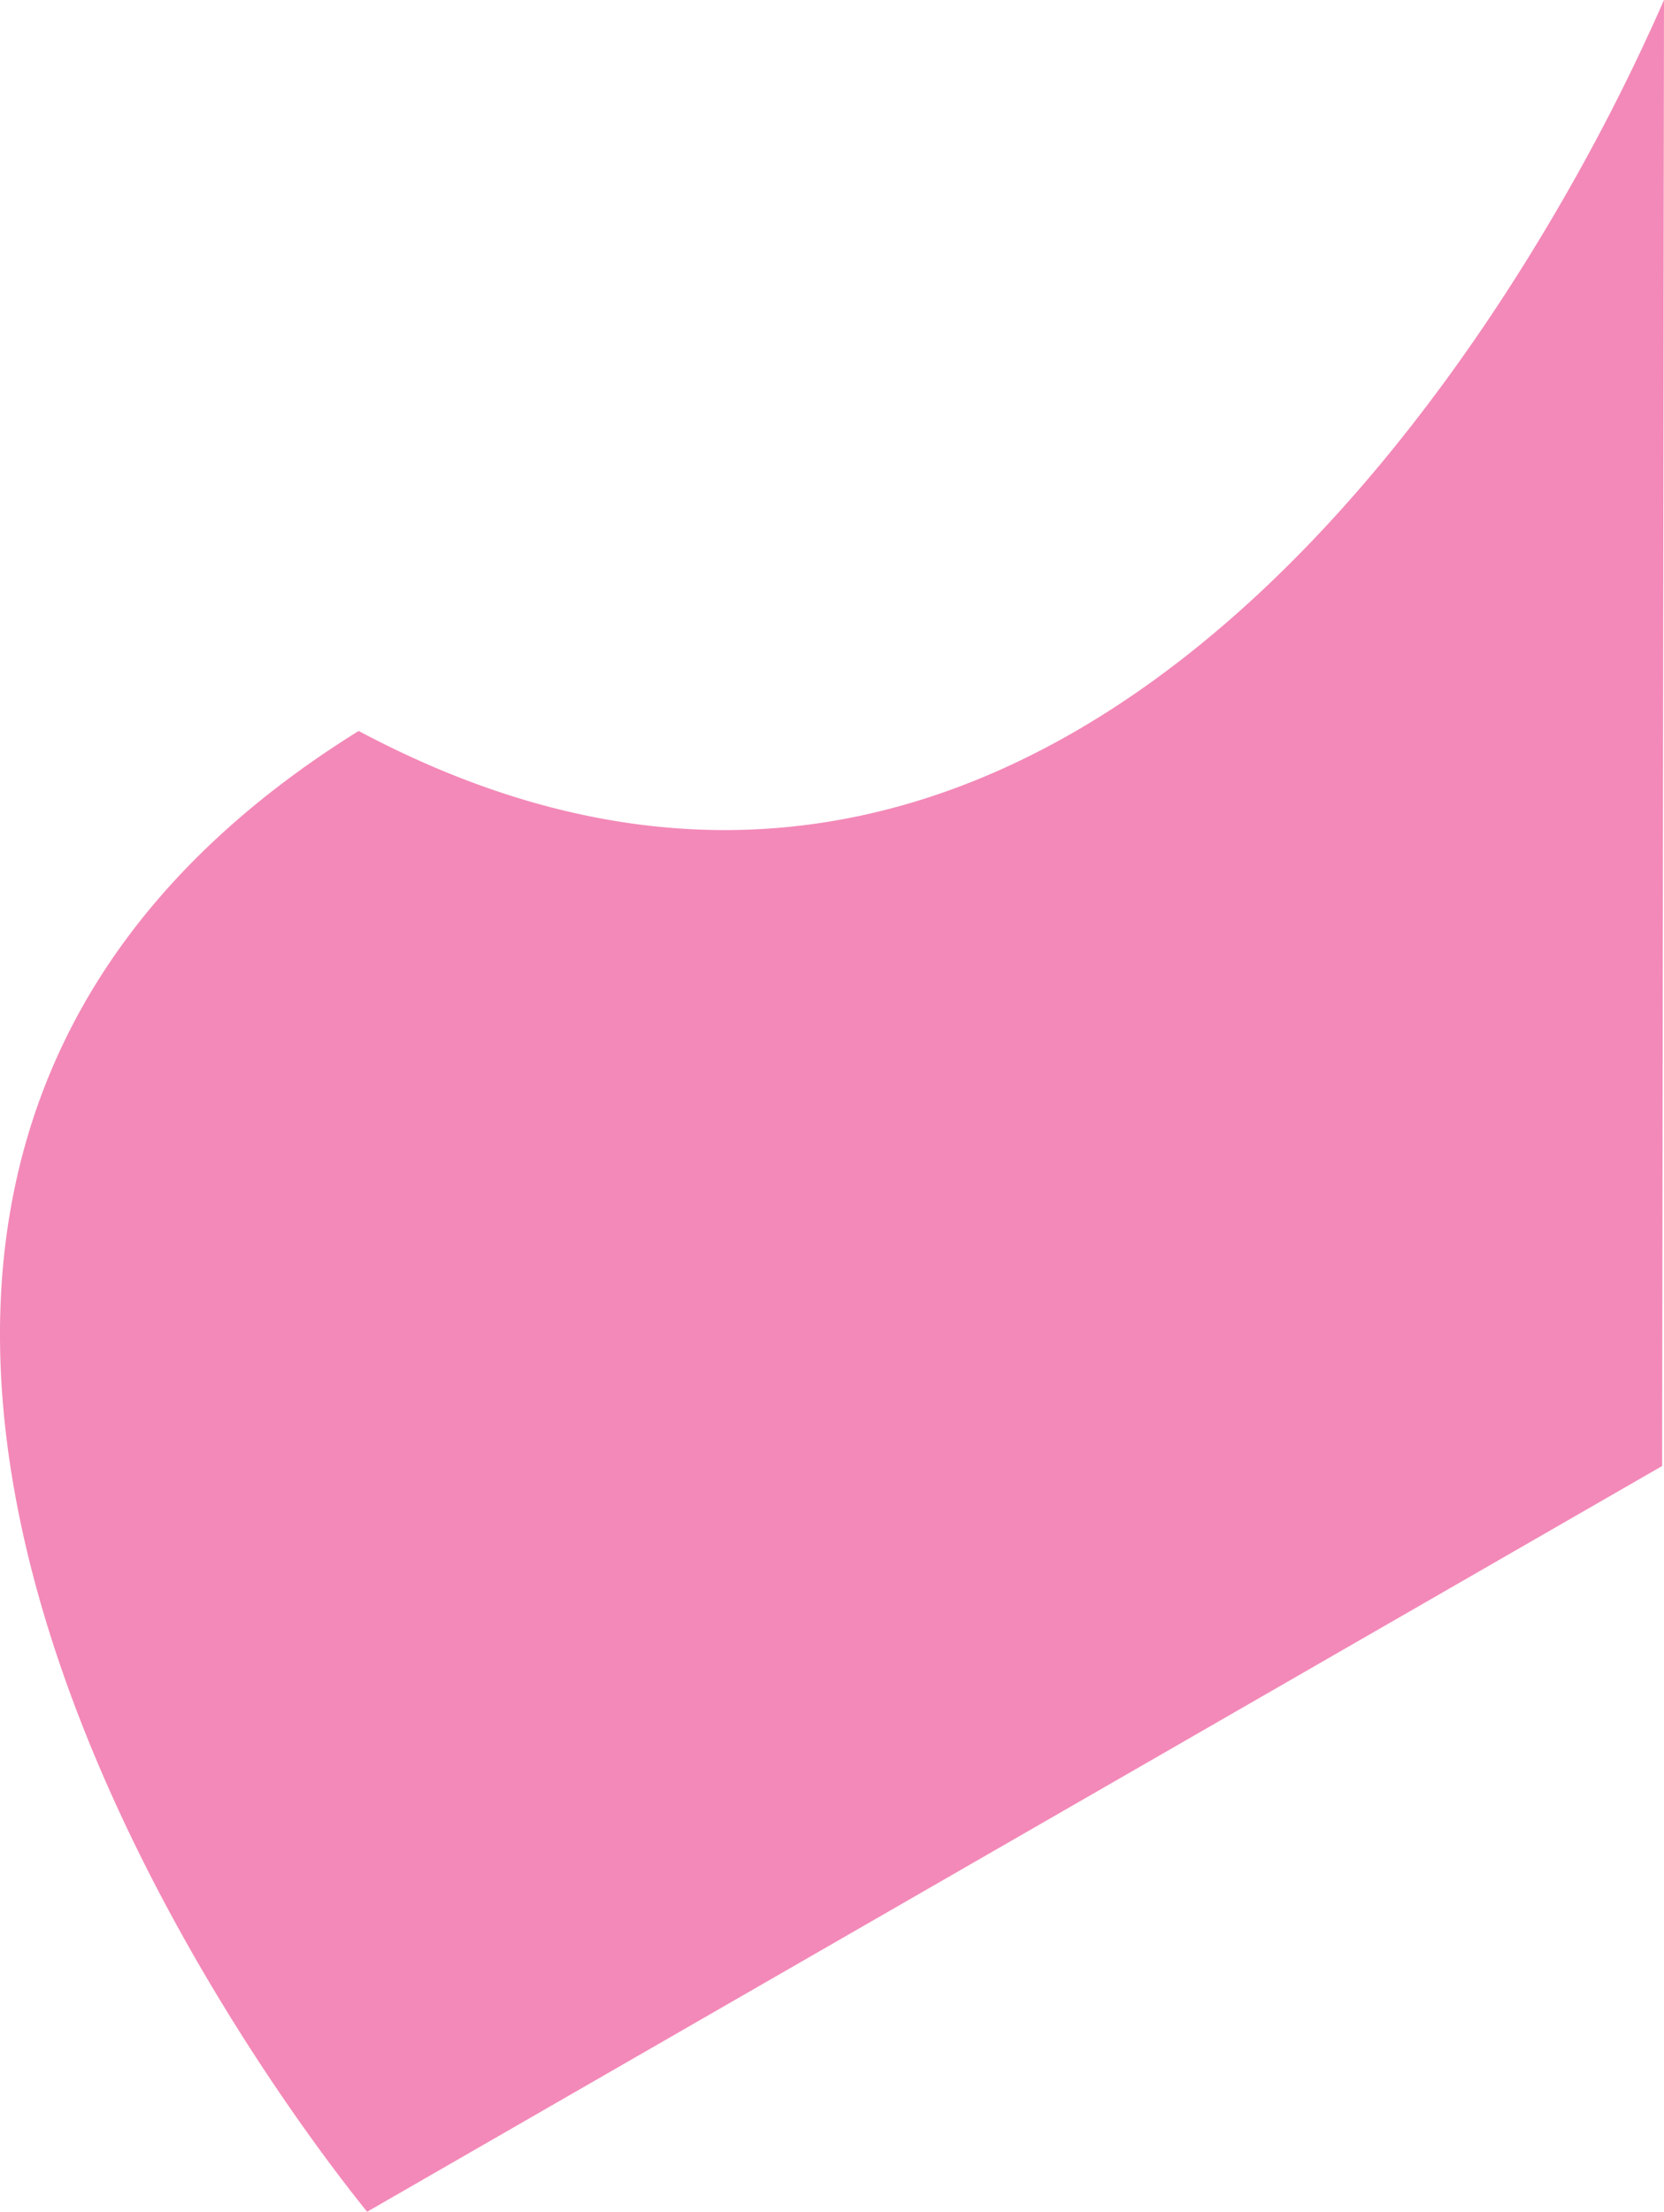<svg xmlns="http://www.w3.org/2000/svg" viewBox="0 0 186.88 248.3"><defs><style>.cls-1{fill:#f389b8;}</style></defs><title>Asset 3</title><g id="Layer_2" data-name="Layer 2"><g id="Layer_5" data-name="Layer 5"><path class="cls-1" d="M175.62,22.25A228.11,228.11,0,0,0,186.88,0l-.21,164.58L41.23,248.3c-4.35-5.43-89.94-110.91-.95-166.24C107.76,118,154.79,58.49,175.62,22.25Z"/></g></g></svg>